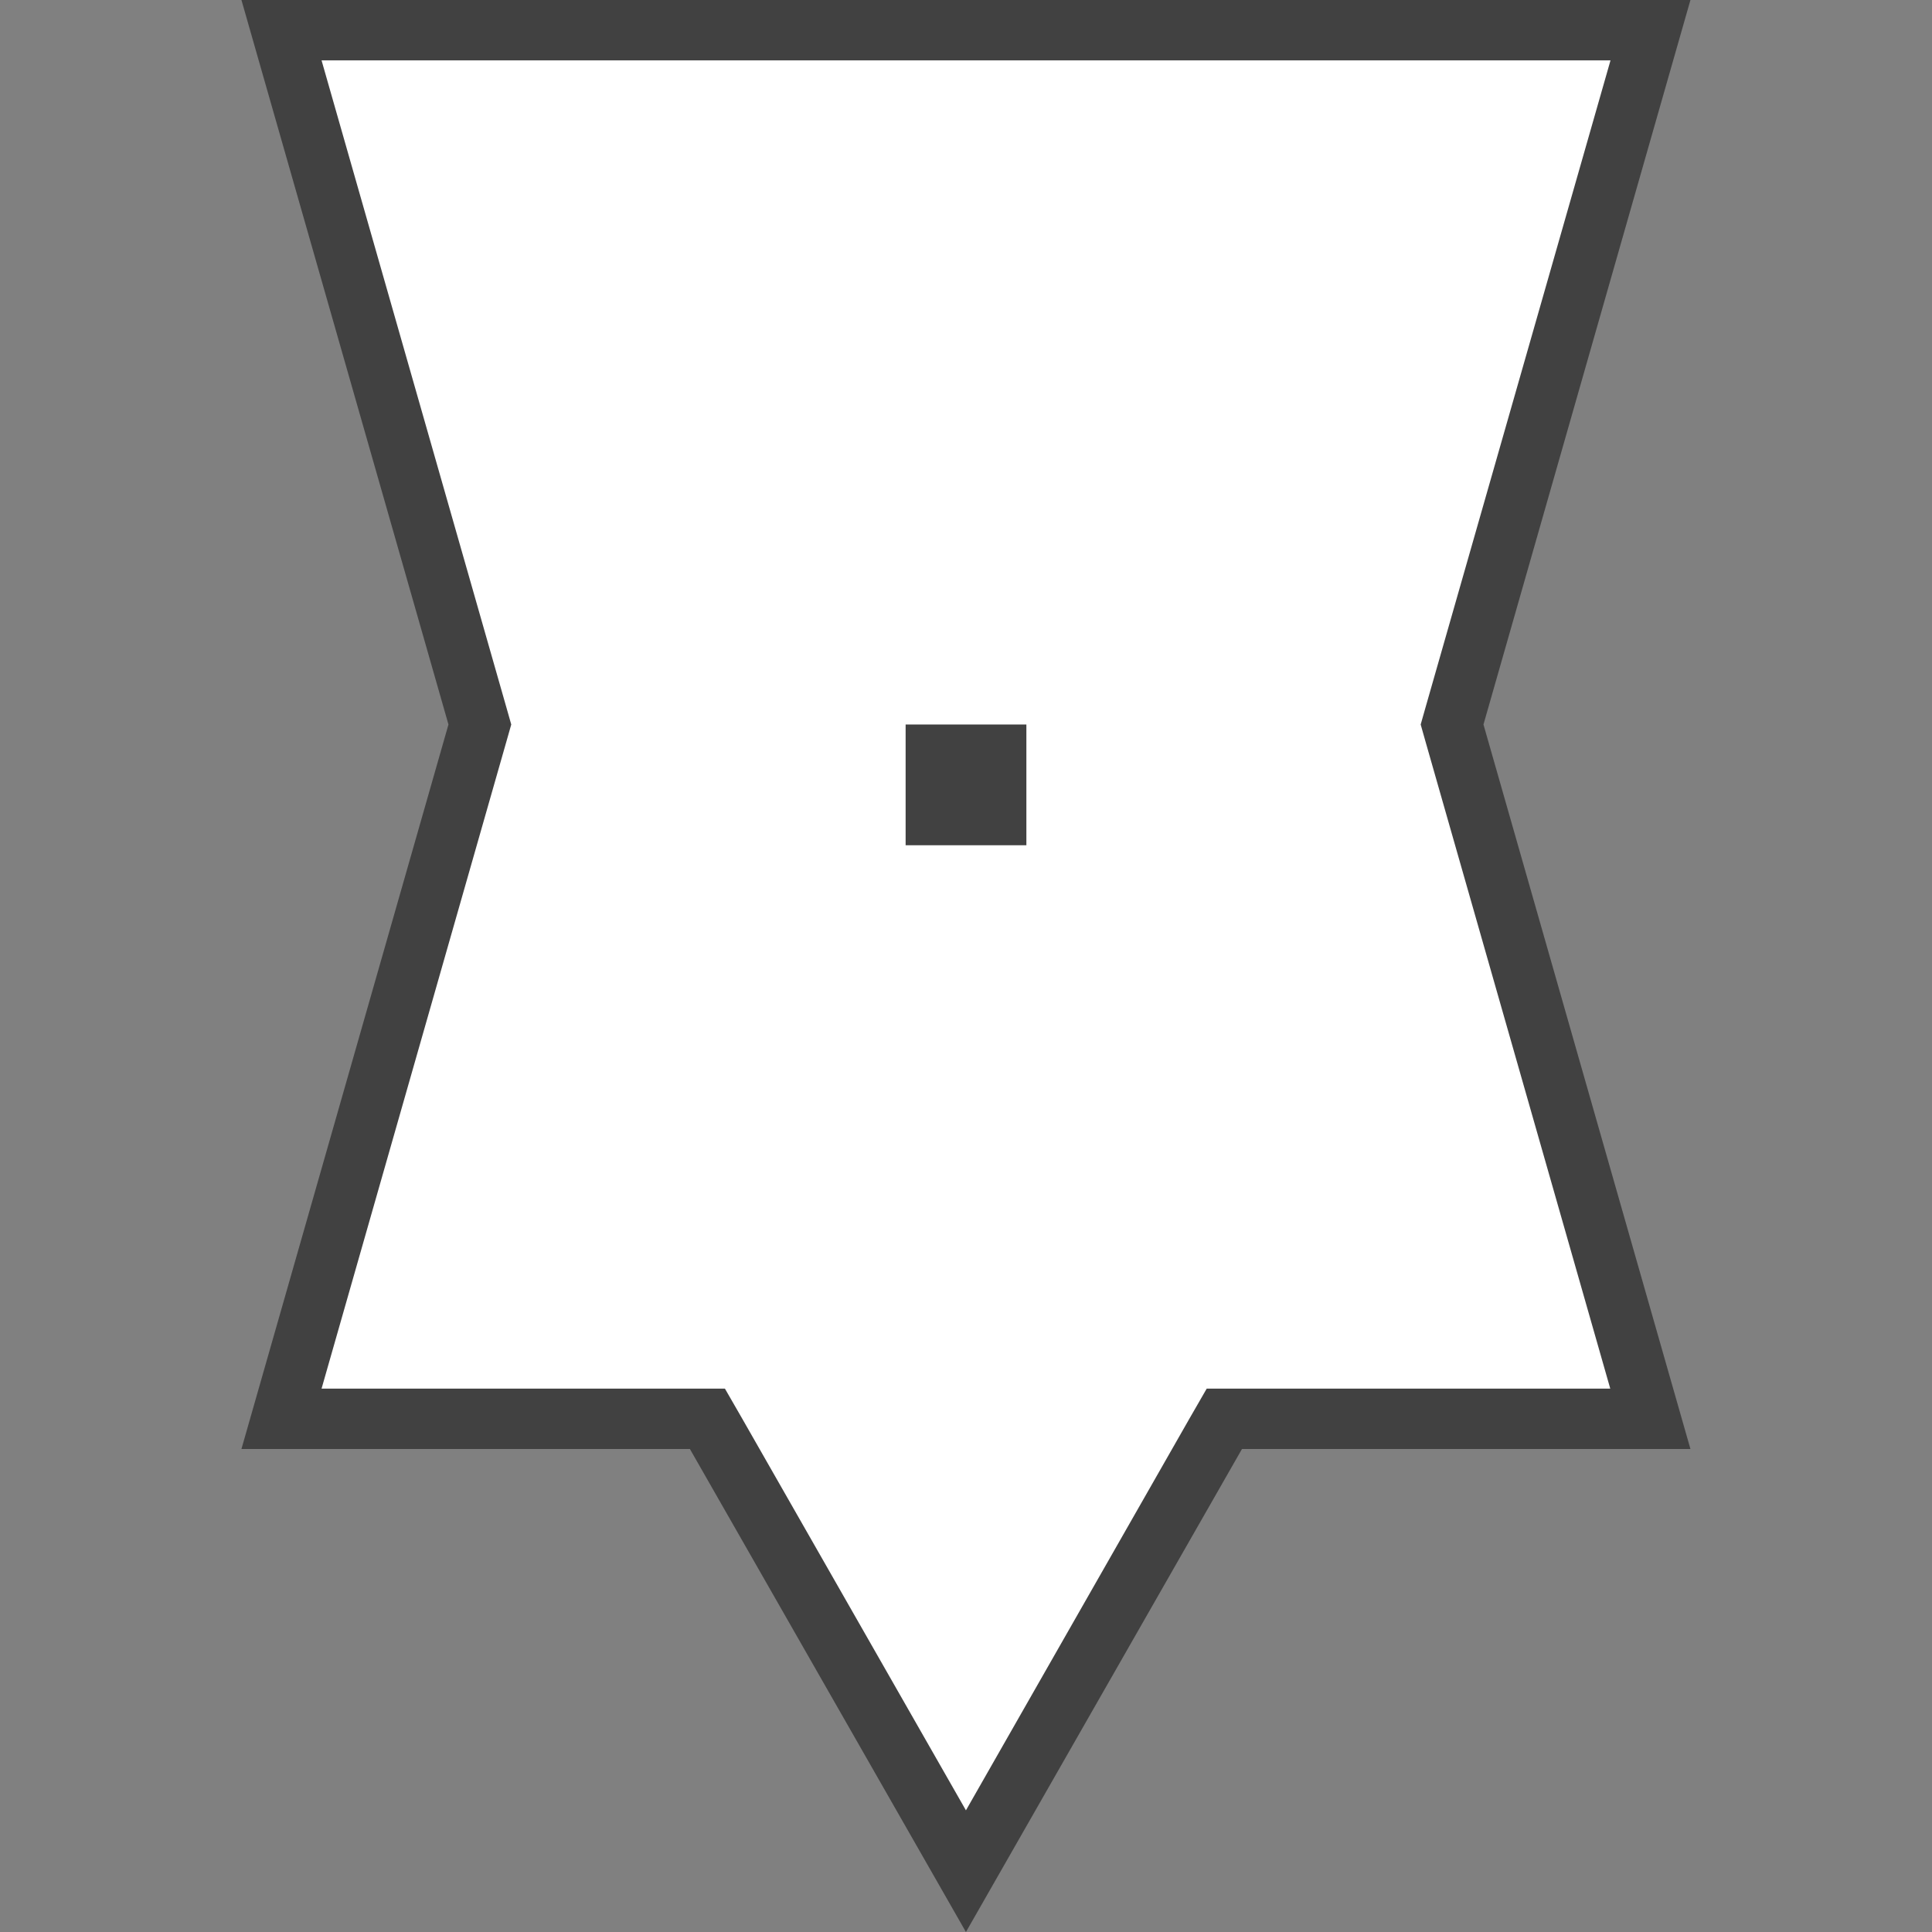 <svg xmlns="http://www.w3.org/2000/svg" width="32" height="32" viewBox="0 0 32 32">
  <rect x="0" y="0" width="32" height="32" fill="#808080" stroke="none"/>
  <g id="Level1MarkerE.S" transform="translate(-390 -2423.6)">
    <rect id="Rectangle_1007" data-name="Rectangle 1007" width="32" height="32" transform="translate(390 2423.601)" fill="none"/>
    <g id="Union_102" data-name="Union 102" transform="translate(389.999 2423.6)">
      <path id="Path_2980" data-name="Path 2980" d="M16,30.992l-4.138-7.24-.144-.252H4.664L7.91,12.138,7.949,12l-.039-.138L4.664.5H27.338L24.091,11.863,24.052,12l.039.137L27.338,23.5H20.282l-.144.252Z" fill="#fff"/>
      <path id="Path_2981" data-name="Path 2981" d="M16,29.985,19.7,23.5l.288-.5h6.684L23.61,12.276,23.532,12l.078-.275L26.676,1H5.327L8.391,11.726,8.469,12l-.078.274L5.327,23h6.681l.288.5L16,29.985M16,32l-4.572-8H4L7.429,12,4,0H28L24.572,12,28,24H20.572Z" fill="#414141"/>
    </g>
    <g id="Group_5735" data-name="Group 5735" transform="translate(393 2422.6)">
      <g id="Group_2321" data-name="Group 2321" transform="translate(12 13)">
        <rect id="Rectangle_2133" data-name="Rectangle 2133" width="2" height="2" fill="#414141"/>
      </g>
    </g>
  </g>
</svg>

